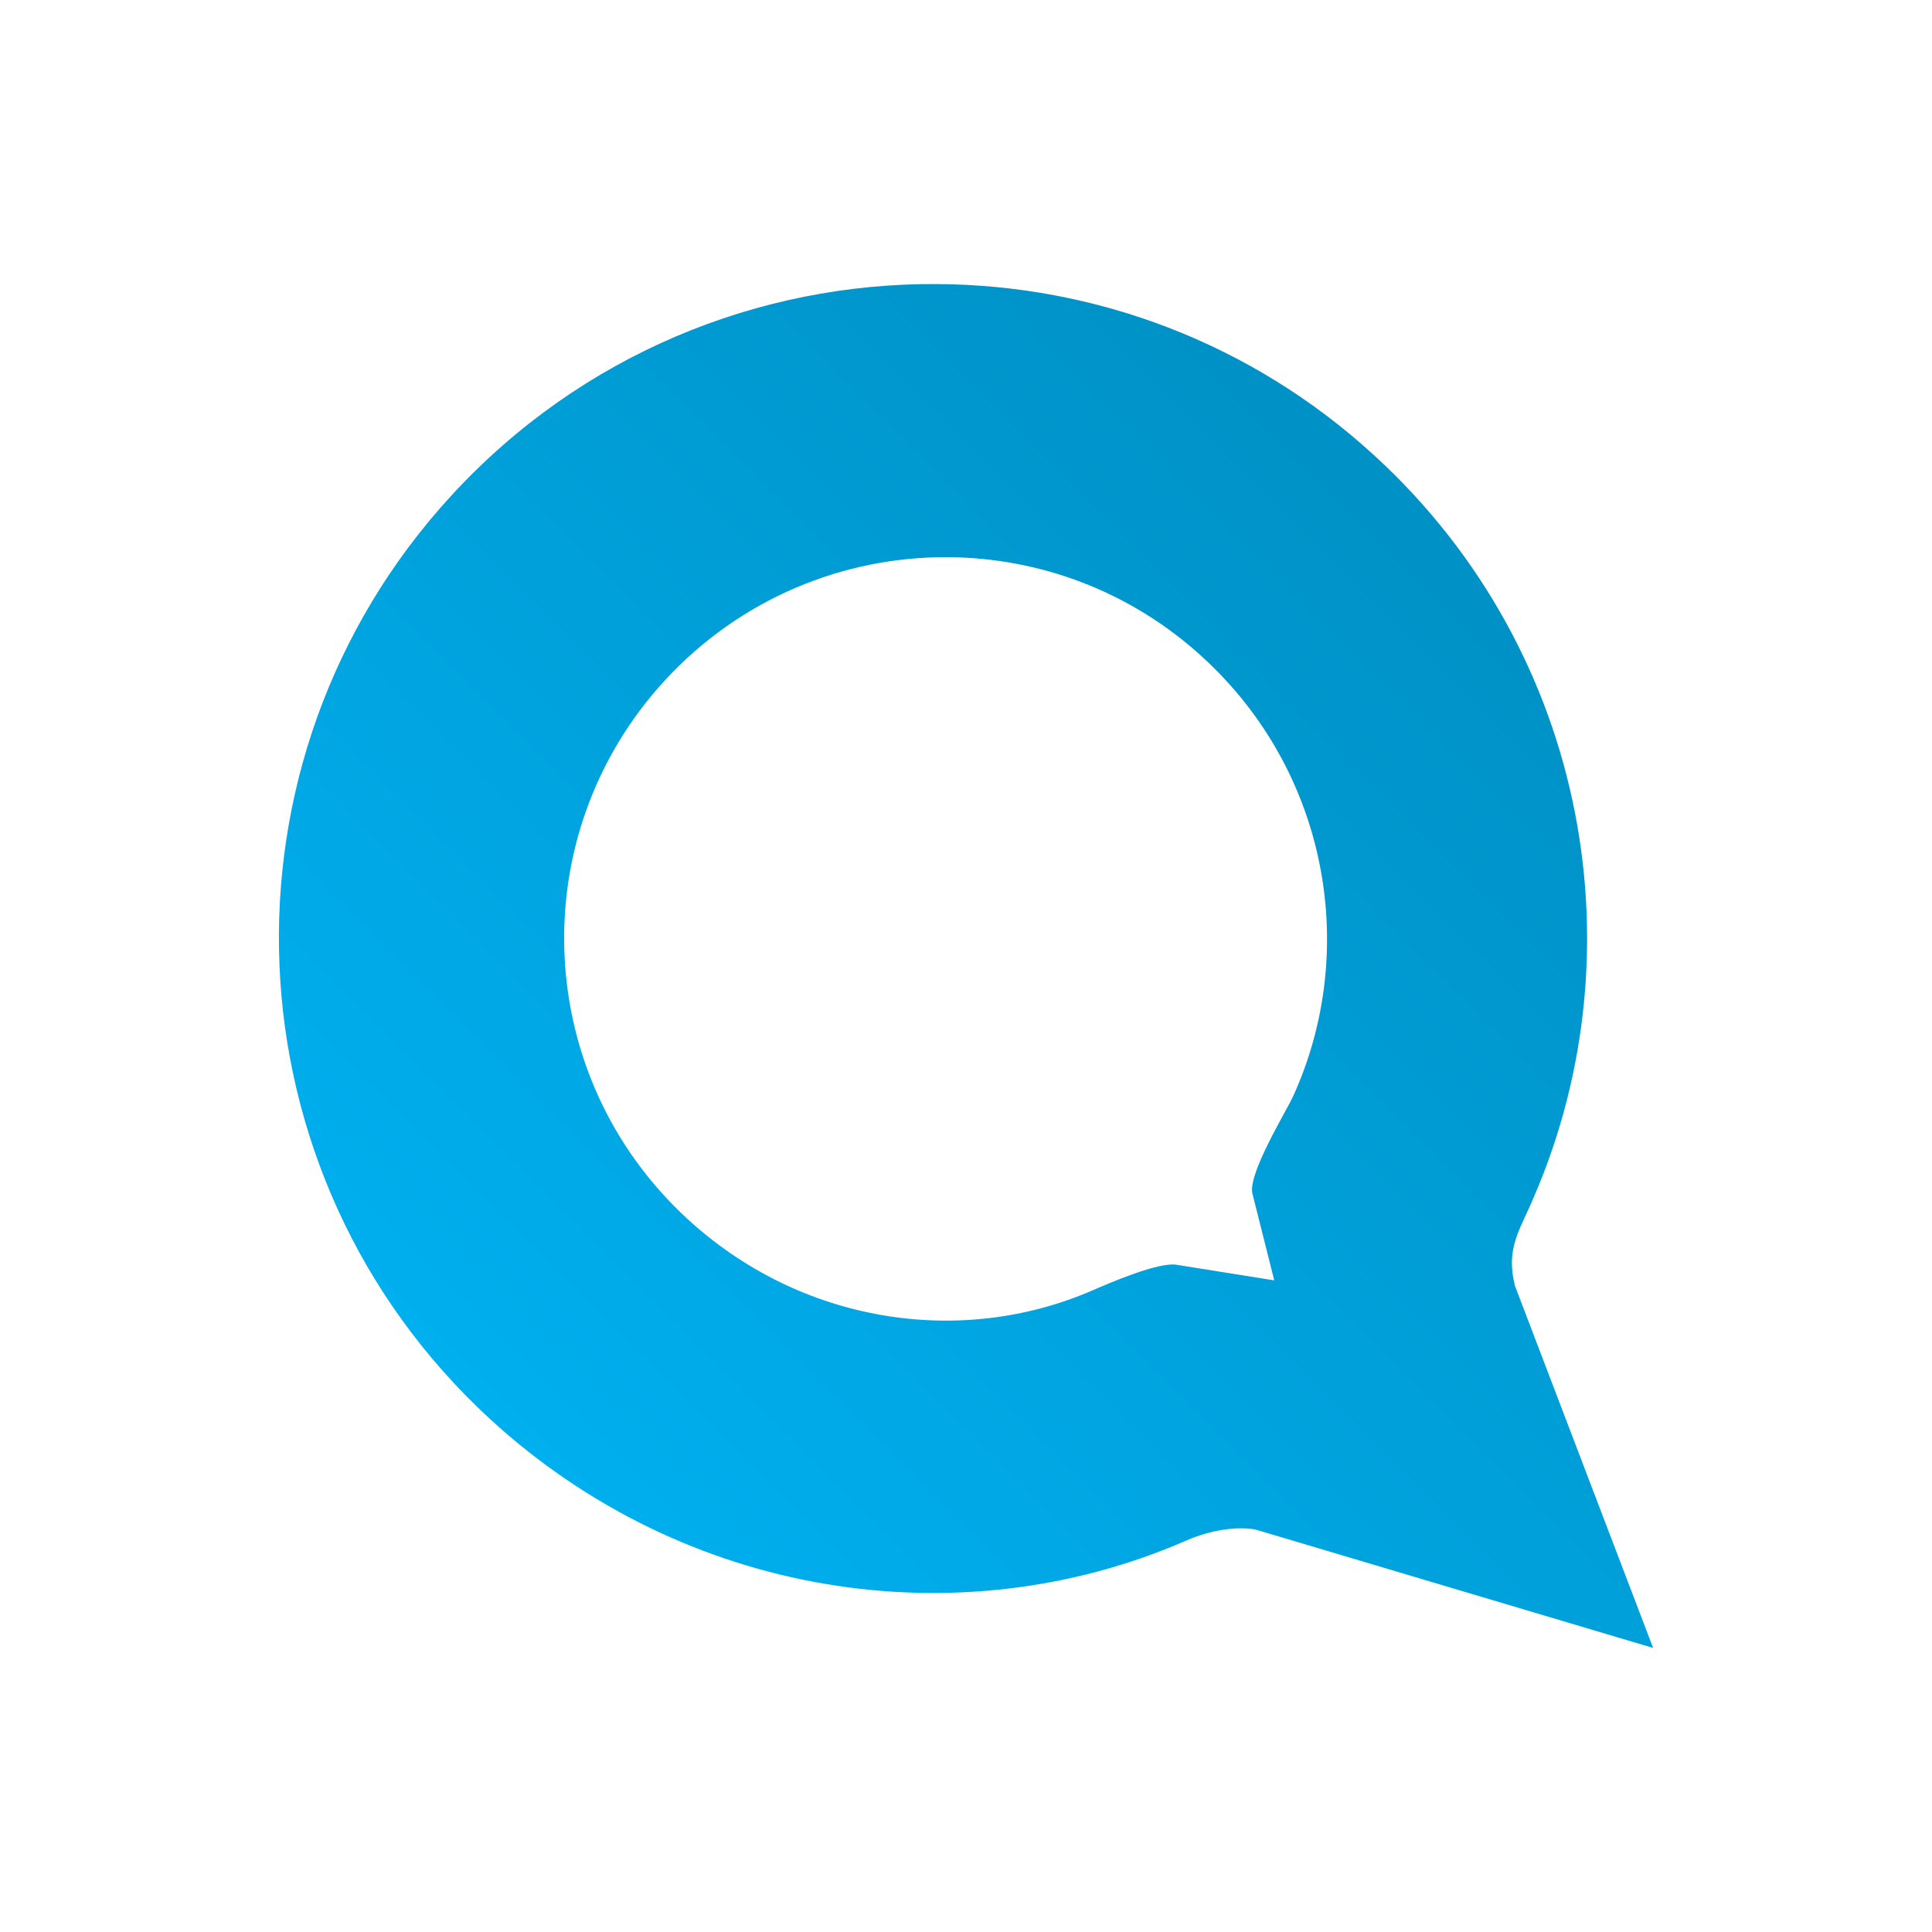 <svg xmlns="http://www.w3.org/2000/svg" xmlns:xlink="http://www.w3.org/1999/xlink" width="64px" height="64px" viewBox="0 0 64 64" version="1.1">
<defs>
<linearGradient id="linear0" gradientUnits="userSpaceOnUse" x1="0" y1="128" x2="128" y2="0" gradientTransform="matrix(0.432,0,0,0.432,4.324,4.324)">
<stop offset="0" style="stop-color:#00bbff;stop-opacity:1;"/>
<stop offset="1" style="stop-color:#0085b5;stop-opacity:1;"/>
</linearGradient>
</defs>
<g id="surface1">
<path style=" stroke:none;fill-rule:nonzero;fill:url(#linear0);" d="M 31.039 9.41 C 25.148 9.371 19.266 11.727 14.961 16.406 C 6.863 25.211 7.426 38.906 16.234 47.008 C 22.672 52.926 31.766 54.316 39.289 51.035 C 40.195 50.641 41.027 50.574 41.578 50.664 L 54.762 54.59 L 50.188 42.605 C 49.902 41.488 50.254 40.891 50.641 40.039 C 54.414 31.742 52.637 21.625 45.562 15.121 C 41.438 11.324 36.238 9.438 31.039 9.41 Z M 31.391 18.457 C 34.422 18.473 37.461 19.578 39.863 21.793 C 43.988 25.586 45.035 31.484 42.836 36.316 C 42.609 36.812 41.328 38.891 41.488 39.539 L 42.211 42.414 L 38.98 41.898 C 38.363 41.797 36.734 42.512 36.207 42.738 C 31.816 44.652 26.527 43.832 22.773 40.379 C 17.637 35.656 17.297 27.684 22.02 22.543 C 24.531 19.816 27.961 18.438 31.391 18.457 Z M 31.391 18.457 "/>
</g>
</svg>
